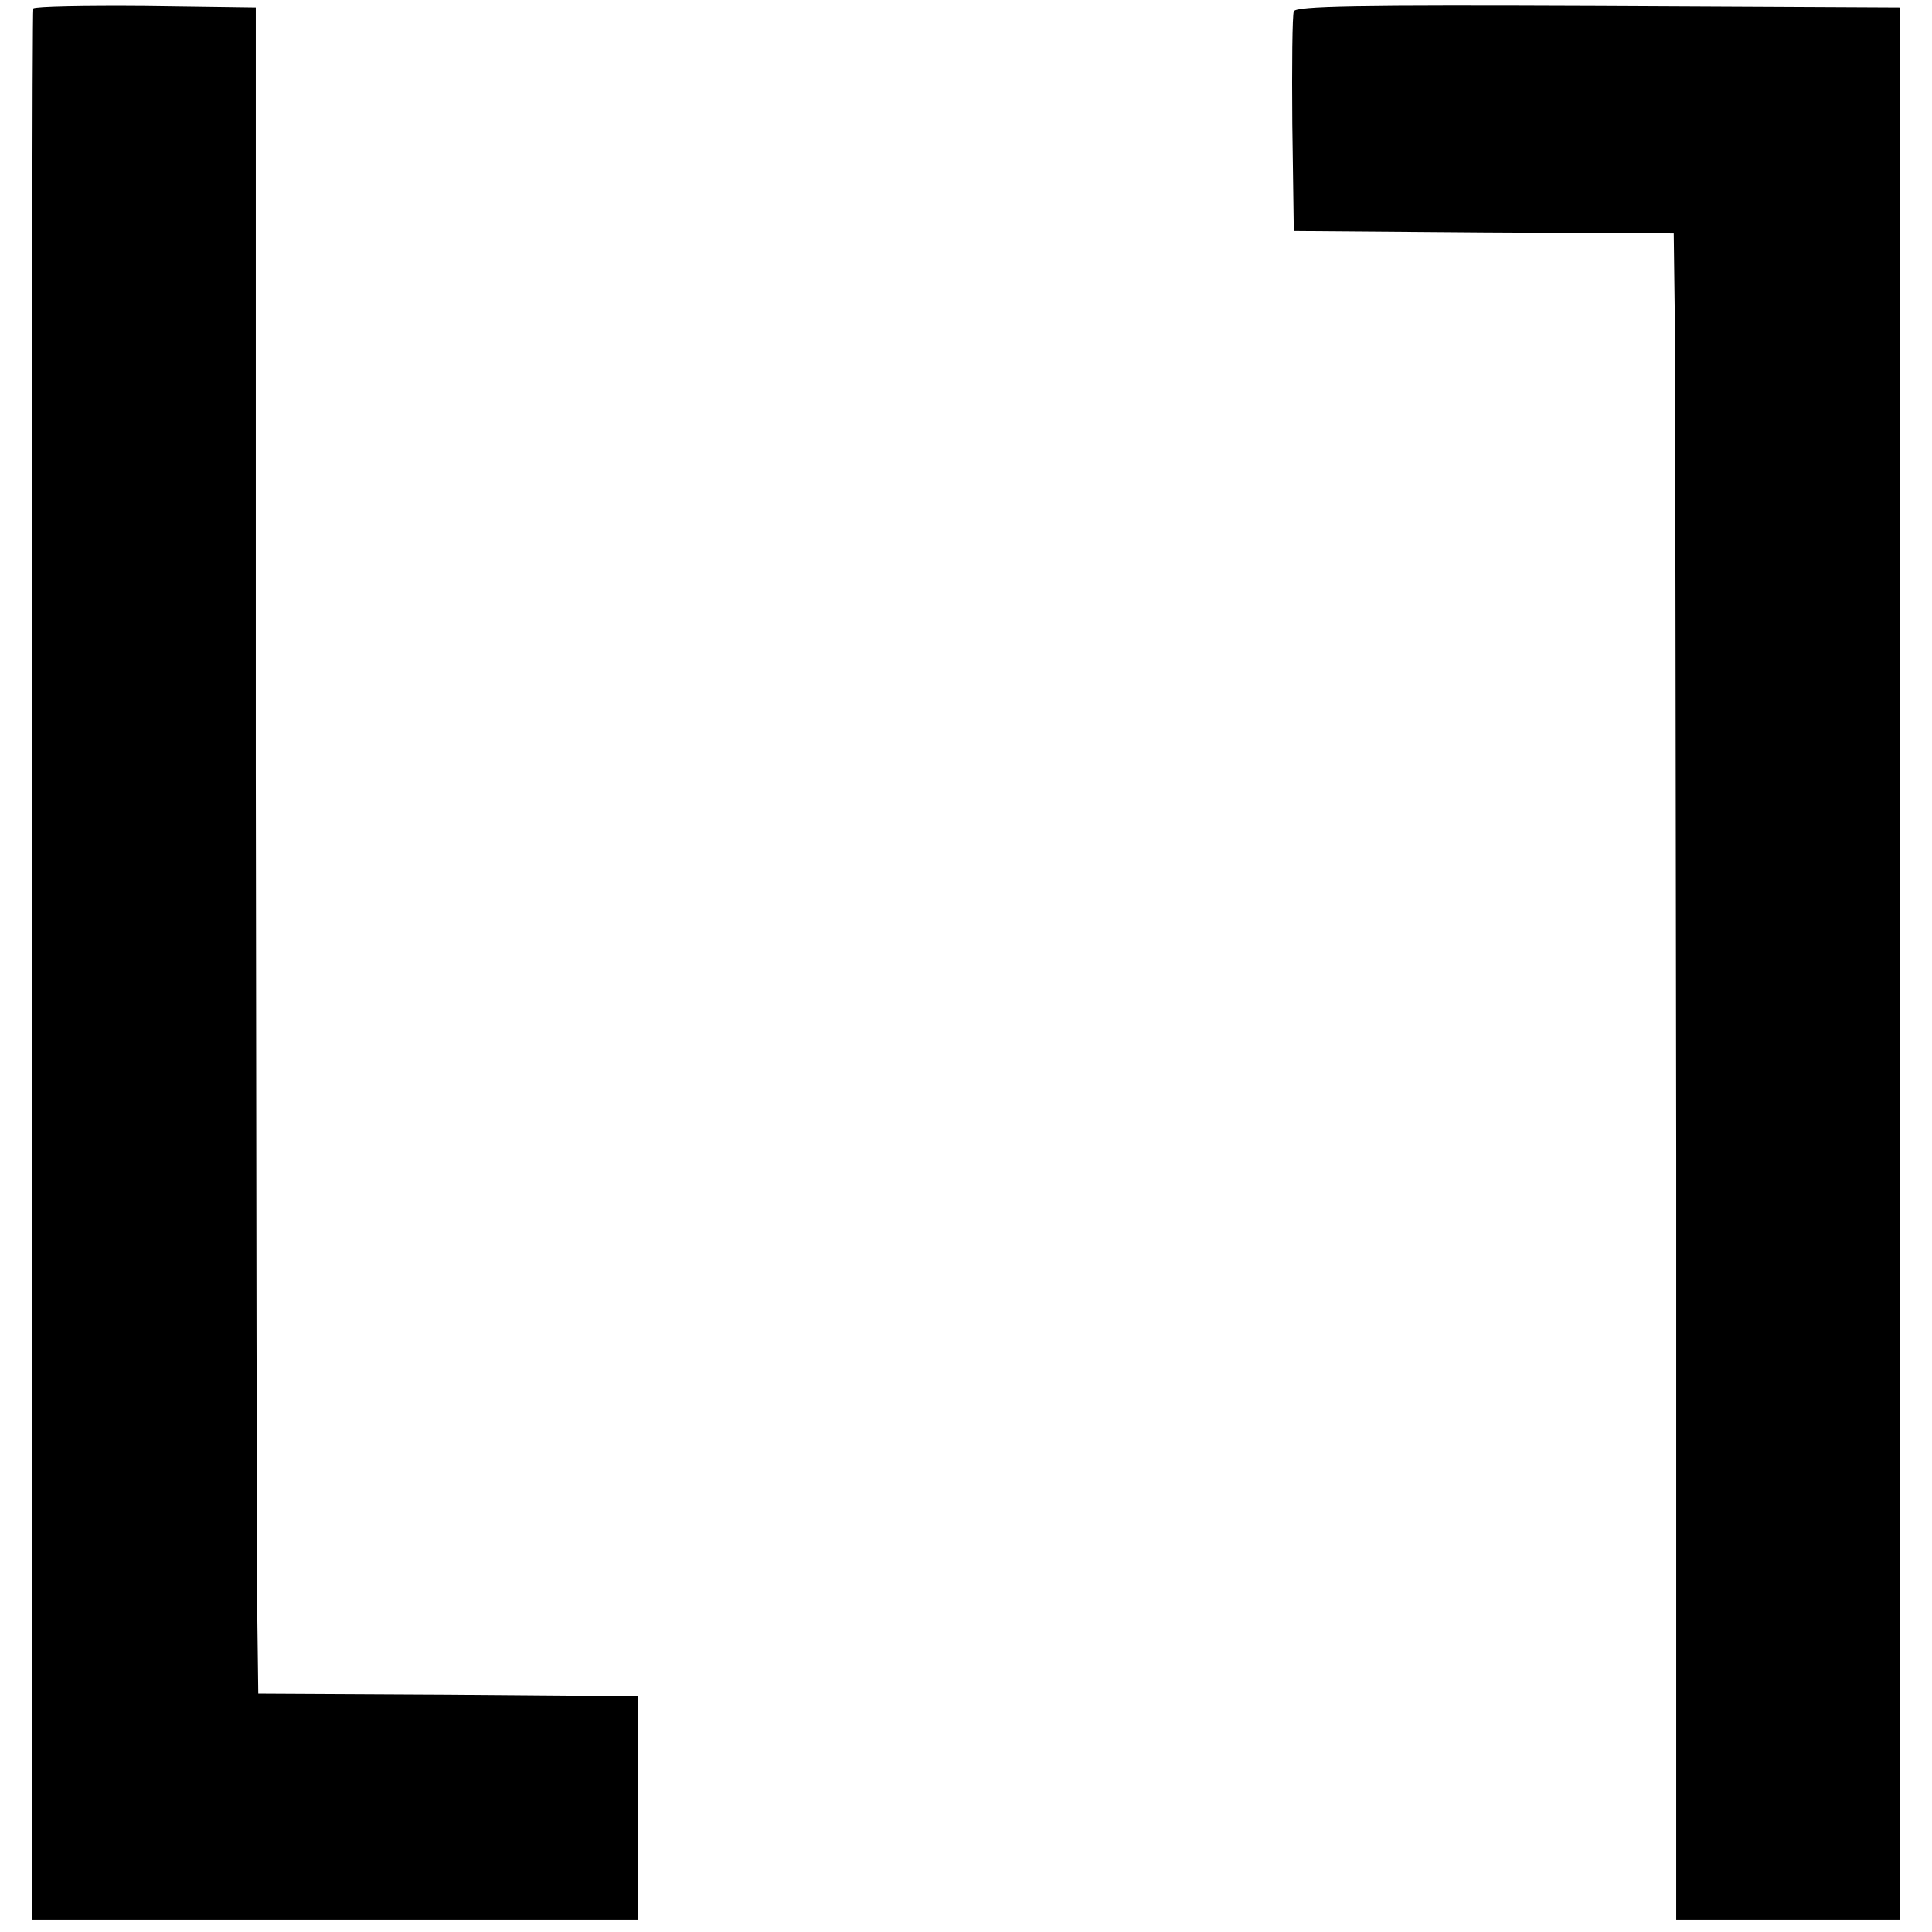 <?xml version="1.0" standalone="no"?>
<!DOCTYPE svg PUBLIC "-//W3C//DTD SVG 20010904//EN"
 "http://www.w3.org/TR/2001/REC-SVG-20010904/DTD/svg10.dtd">
<svg version="1.0" xmlns="http://www.w3.org/2000/svg"
 width="389pt" height="389pt" viewBox="0 0 389 389"
 preserveAspectRatio="xMidYMid meet">
<g transform="translate(0,389) scale(0.1,-0.1)"
fill="#000000" stroke="none">
<path d="M67 3873 c-2 -5 -3 -872 -3 -1928 l1 -1920 610 0 610 0 0 225 0 225
-382 3 -383 2 -2 158 c-1 86 -2 850 -3 1697 l0 1540 -222 3 c-122 1 -223 -1
-226 -5z"/>
<path d="M2605 3867 c-3 -7 -4 -109 -3 -227 l3 -215 383 -3 382 -2 2 -158 c1
-86 2 -850 3 -1697 l0 -1540 225 0 225 0 0 1925 0 1925 -608 3 c-486 2 -609 0
-612 -11z"/>
</g>
</svg>
